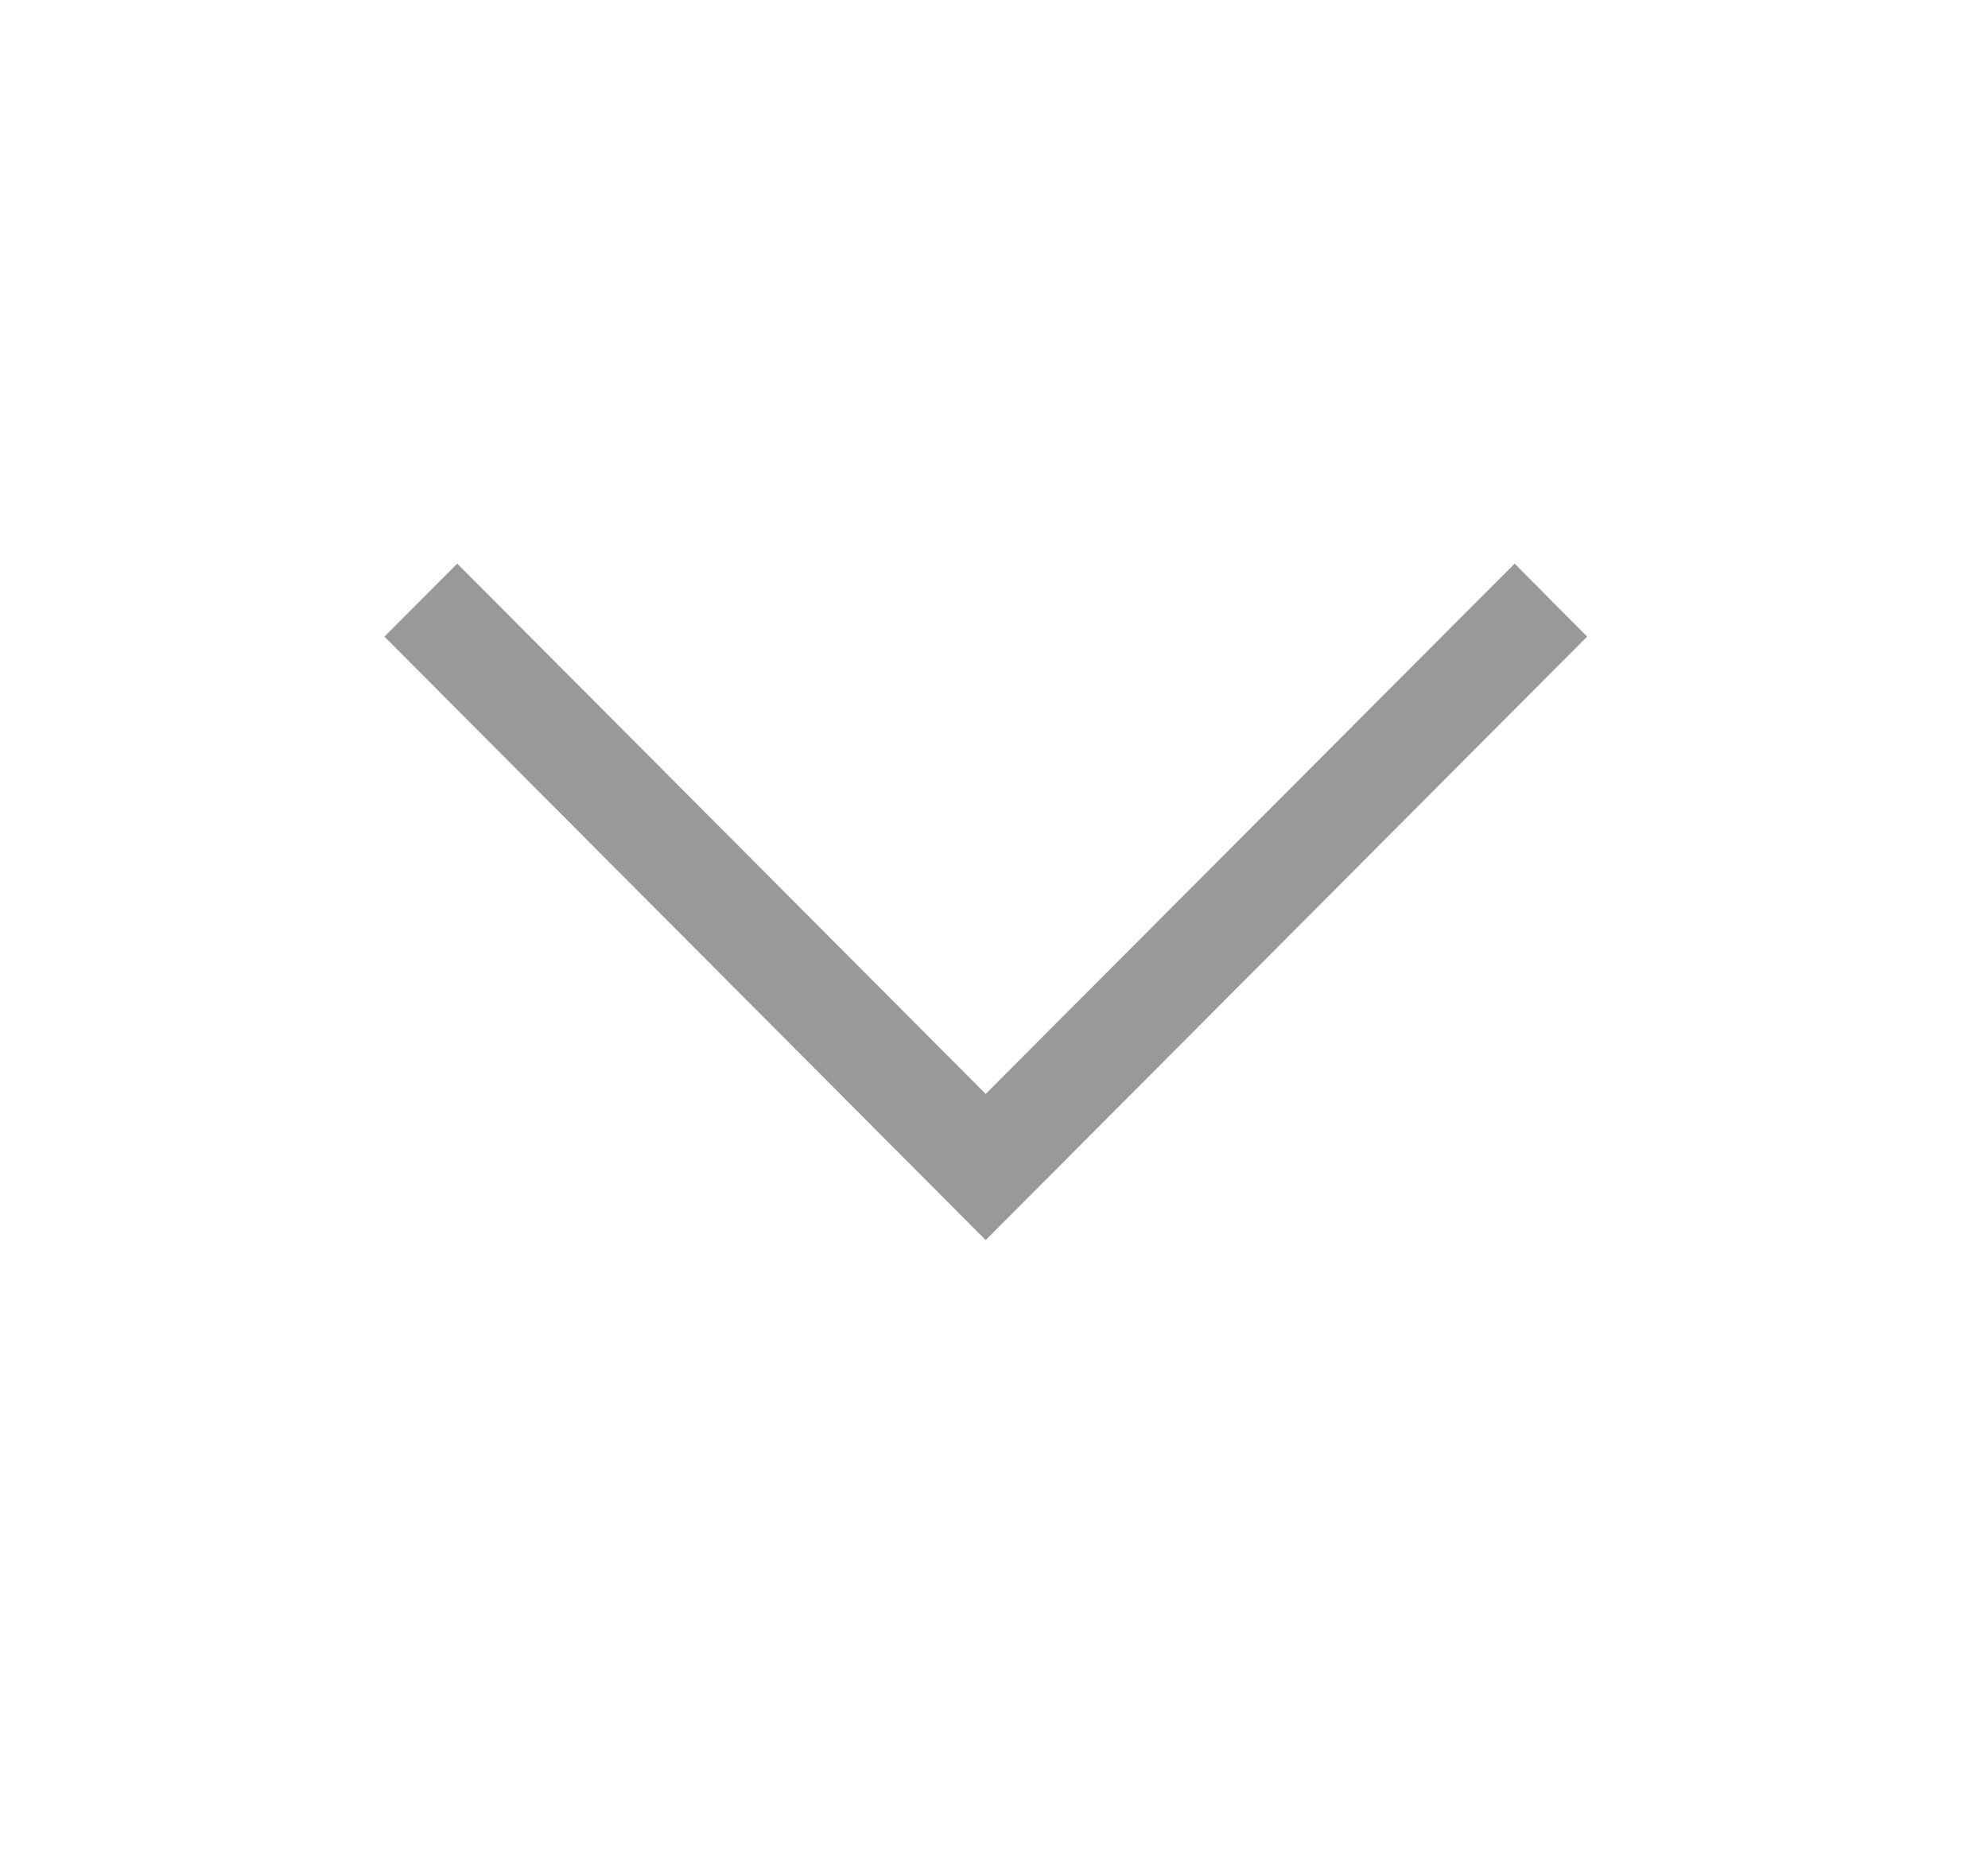 <svg width="17" height="16" viewBox="0 0 17 16" fill="none" xmlns="http://www.w3.org/2000/svg">
<path d="M3.91 4.82L3.287 5.444L8.429 10.605L13.572 5.444L12.952 4.82L8.429 9.355L3.91 4.82Z" fill="#999999"/>
</svg>
